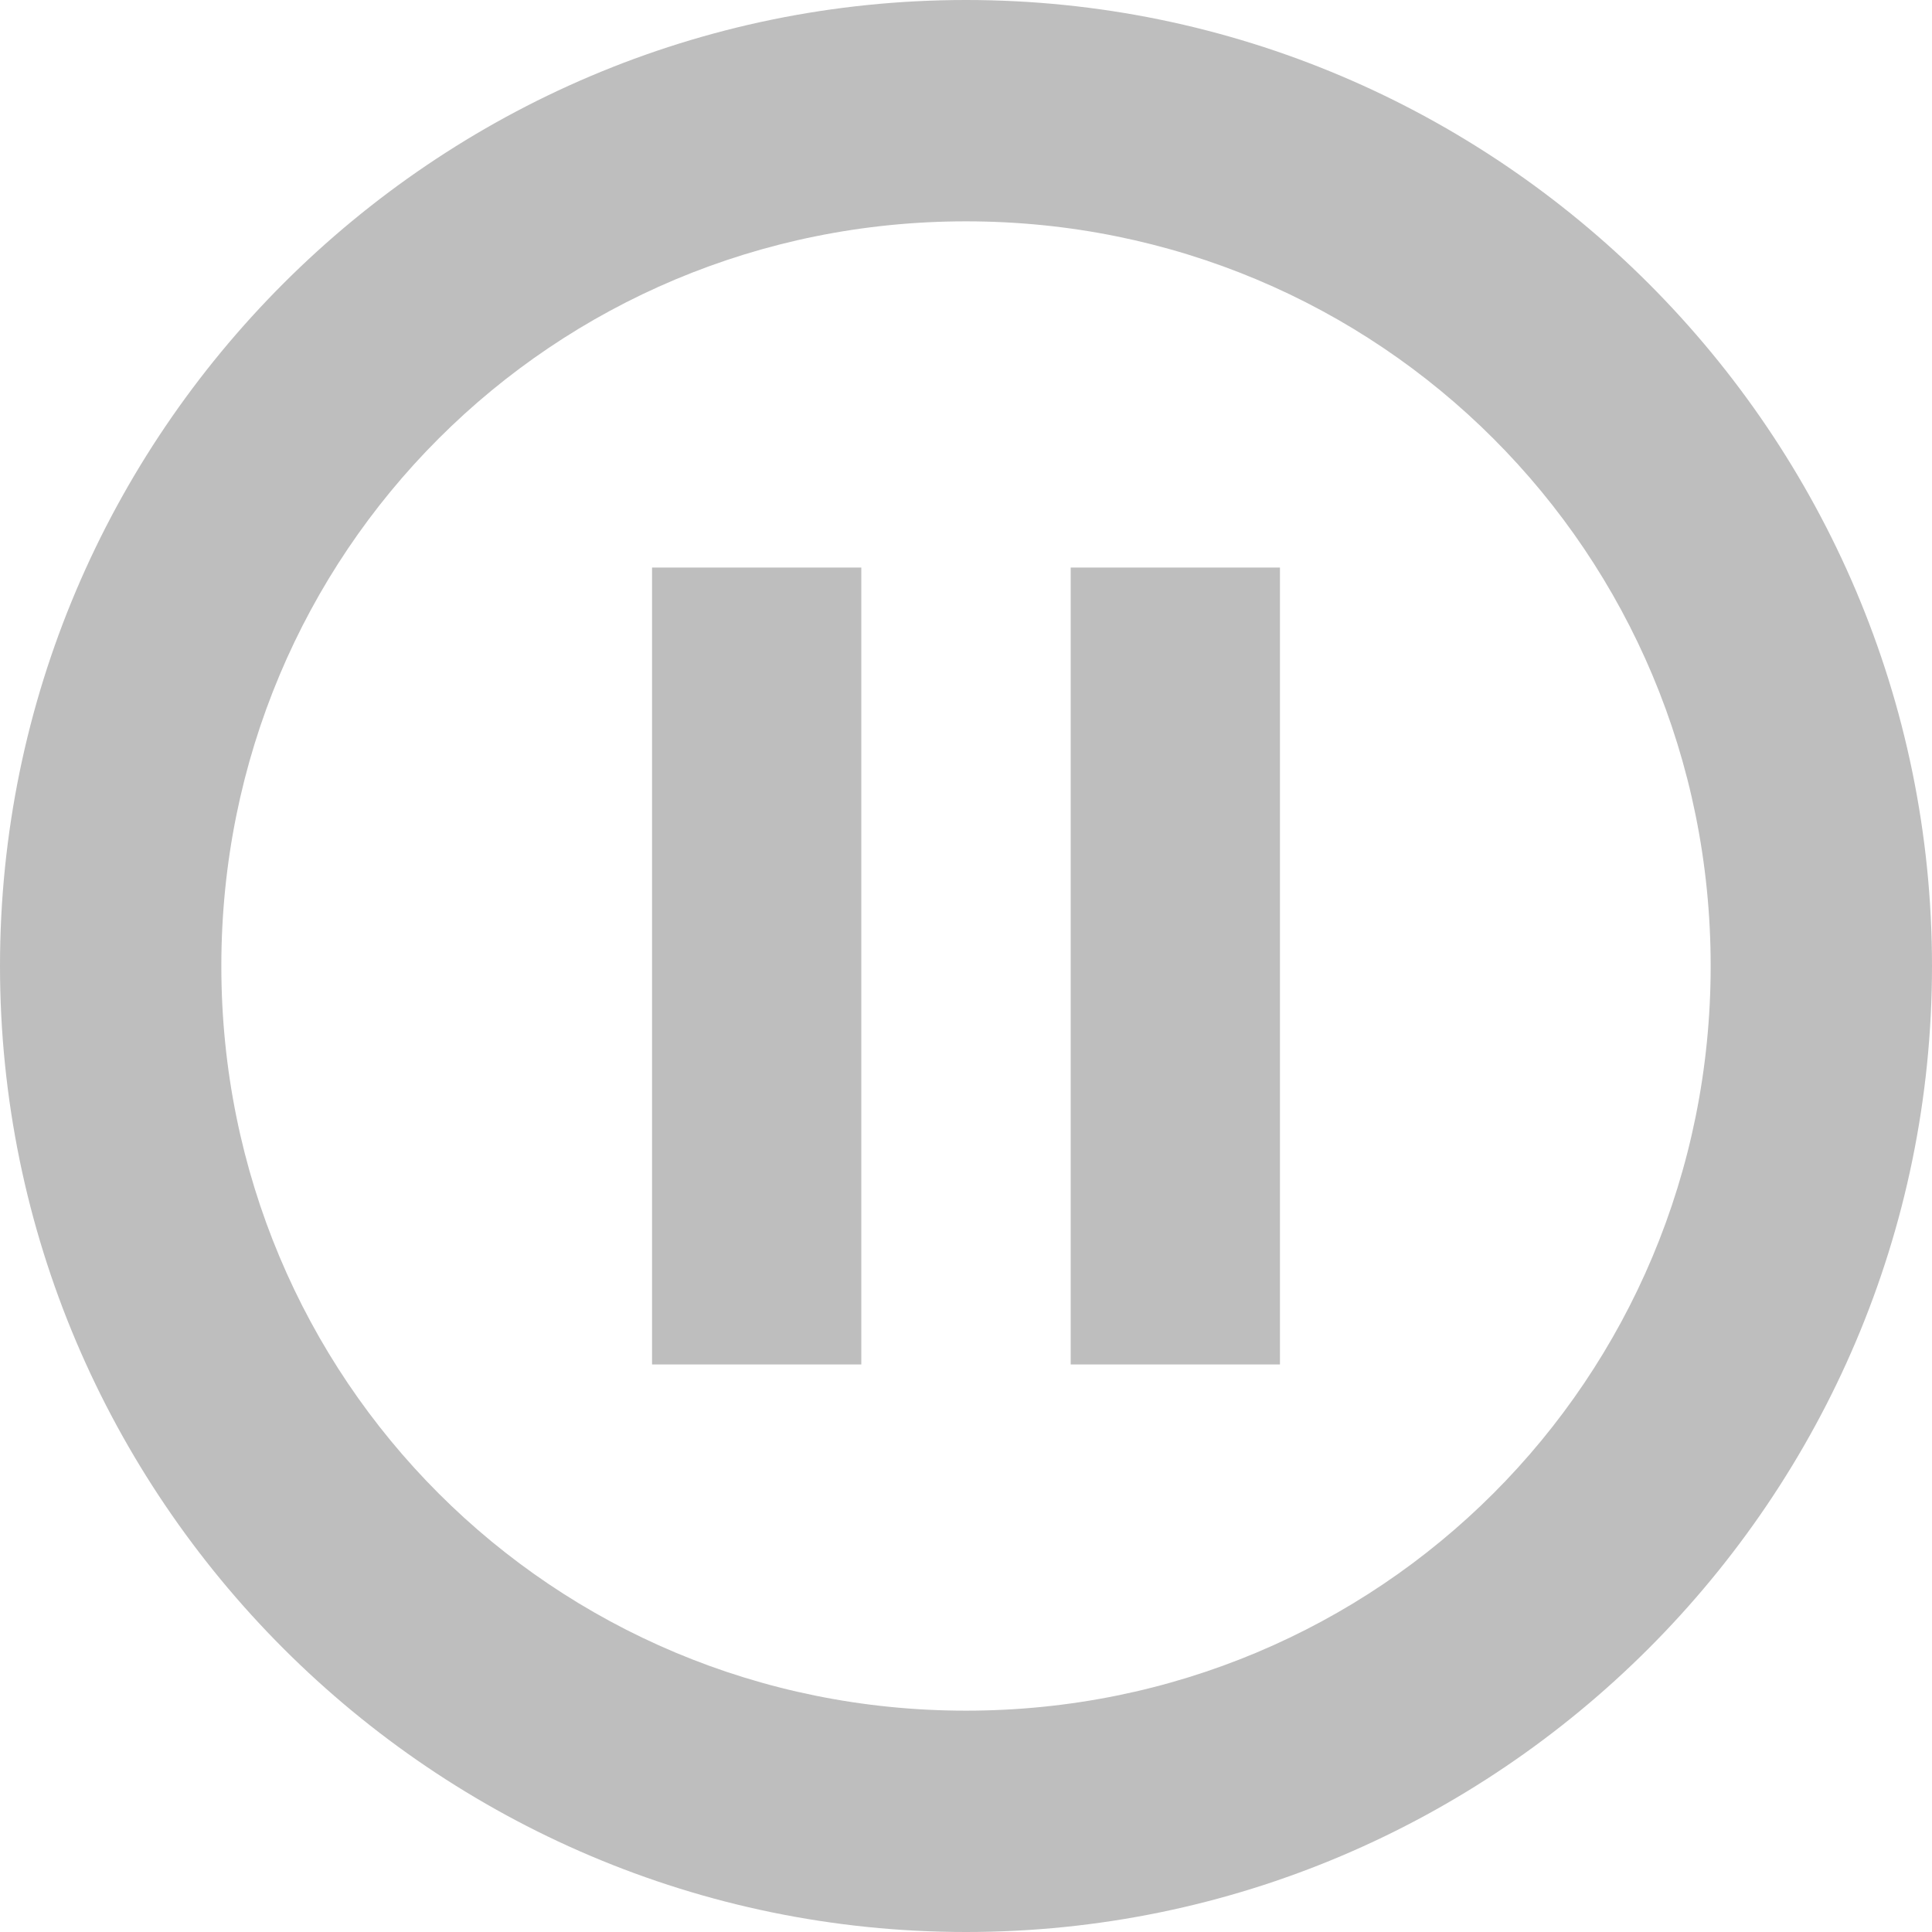 <?xml version="1.0" encoding="UTF-8" standalone="no"?>
<!-- Created with Inkscape (http://www.inkscape.org/) -->

<svg
   xmlns:dc="http://purl.org/dc/elements/1.1/"
   xmlns:cc="http://creativecommons.org/ns#"
   xmlns:rdf="http://www.w3.org/1999/02/22-rdf-syntax-ns#"
   xmlns:svg="http://www.w3.org/2000/svg"
   xmlns="http://www.w3.org/2000/svg"
   xmlns:xlink="http://www.w3.org/1999/xlink"
   xmlns:sodipodi="http://sodipodi.sourceforge.net/DTD/sodipodi-0.dtd"
   xmlns:inkscape="http://www.inkscape.org/namespaces/inkscape"
   id="svg7384"
   height="16"
   width="16"
   version="1.1"
   inkscape:version="0.48.2 r9819"
   sodipodi:docname="media-playback-pause-symbolic.svg">
  <defs
     id="defs9">
    <linearGradient
       inkscape:collect="always"
       xlink:href="#linearGradient4324"
       id="linearGradient4404"
       gradientUnits="userSpaceOnUse"
       x1="-3177.539"
       y1="109.254"
       x2="-3177.539"
       y2="440.861" />
    <linearGradient
       id="linearGradient4324">
      <stop
         id="stop4326"
         offset="0"
         style="stop-color:#825a92;stop-opacity:1" />
      <stop
         id="stop4328"
         offset="1"
         style="stop-color:#2f2730;stop-opacity:1" />
    </linearGradient>
    <linearGradient
       inkscape:collect="always"
       xlink:href="#linearGradient4324-2"
       id="linearGradient4471"
       gradientUnits="userSpaceOnUse"
       gradientTransform="matrix(1.337,0,0,1.317,989.509,-456.375)"
       x1="-3117.825"
       y1="456.617"
       x2="-3117.825"
       y2="676.439" />
    <linearGradient
       id="linearGradient4324-2">
      <stop
         id="stop4326-3"
         offset="0"
         style="stop-color:#825a92;stop-opacity:1" />
      <stop
         id="stop4328-6"
         offset="1"
         style="stop-color:#2f2730;stop-opacity:1" />
    </linearGradient>
  </defs>
  <sodipodi:namedview
     pagecolor="#ffffff"
     bordercolor="#666666"
     borderopacity="1"
     objecttolerance="10"
     gridtolerance="10"
     guidetolerance="10"
     inkscape:pageopacity="0"
     inkscape:pageshadow="2"
     inkscape:window-width="1680"
     inkscape:window-height="988"
     id="namedview7"
     showgrid="false"
     inkscape:zoom="20.85965"
     inkscape:cx="7.1449068"
     inkscape:cy="10.999359"
     inkscape:window-x="-2"
     inkscape:window-y="39"
     inkscape:window-maximized="1"
     inkscape:current-layer="layer12" />
  <title
     id="title9167">Gnome Symbolic Icon Theme</title>
  <g
     id="layer12"
     transform="translate(-80 -606)">
    <path
       style="font-size:medium;font-style:normal;font-variant:normal;font-weight:normal;font-stretch:normal;text-indent:0;text-align:start;text-decoration:none;line-height:normal;letter-spacing:normal;word-spacing:normal;text-transform:none;direction:ltr;block-progression:tb;writing-mode:lr-tb;text-anchor:start;baseline-shift:baseline;color:#000000;fill:#bebebe;fill-opacity:1;stroke:none;stroke-width:2;marker:none;visibility:visible;display:inline;overflow:visible;enable-background:accumulate;font-family:Sans;-inkscape-font-specification:Sans"
       d="m 88,606 c -4.407,0 -8,3.593 -8,8 0,4.407 3.593,8 8,8 4.407,0 8,-3.593 8,-8 0,-4.407 -3.593,-8 -8,-8 z m 0,1.833 c 3.424,0 6.167,2.742 6.167,6.167 0,3.424 -2.742,6.167 -6.167,6.167 -3.424,0 -6.167,-2.742 -6.167,-6.167 0,-3.424 2.742,-6.167 6.167,-6.167 z m -2.6,2.867 0,6.6 1.733,0 0,-6.6 -1.733,0 z m 3.467,0 0,6.6 1.733,0 0,-6.6 -1.733,0 z"
       id="path3001"
       inkscape:connector-curvature="0" />
  </g>
</svg>
